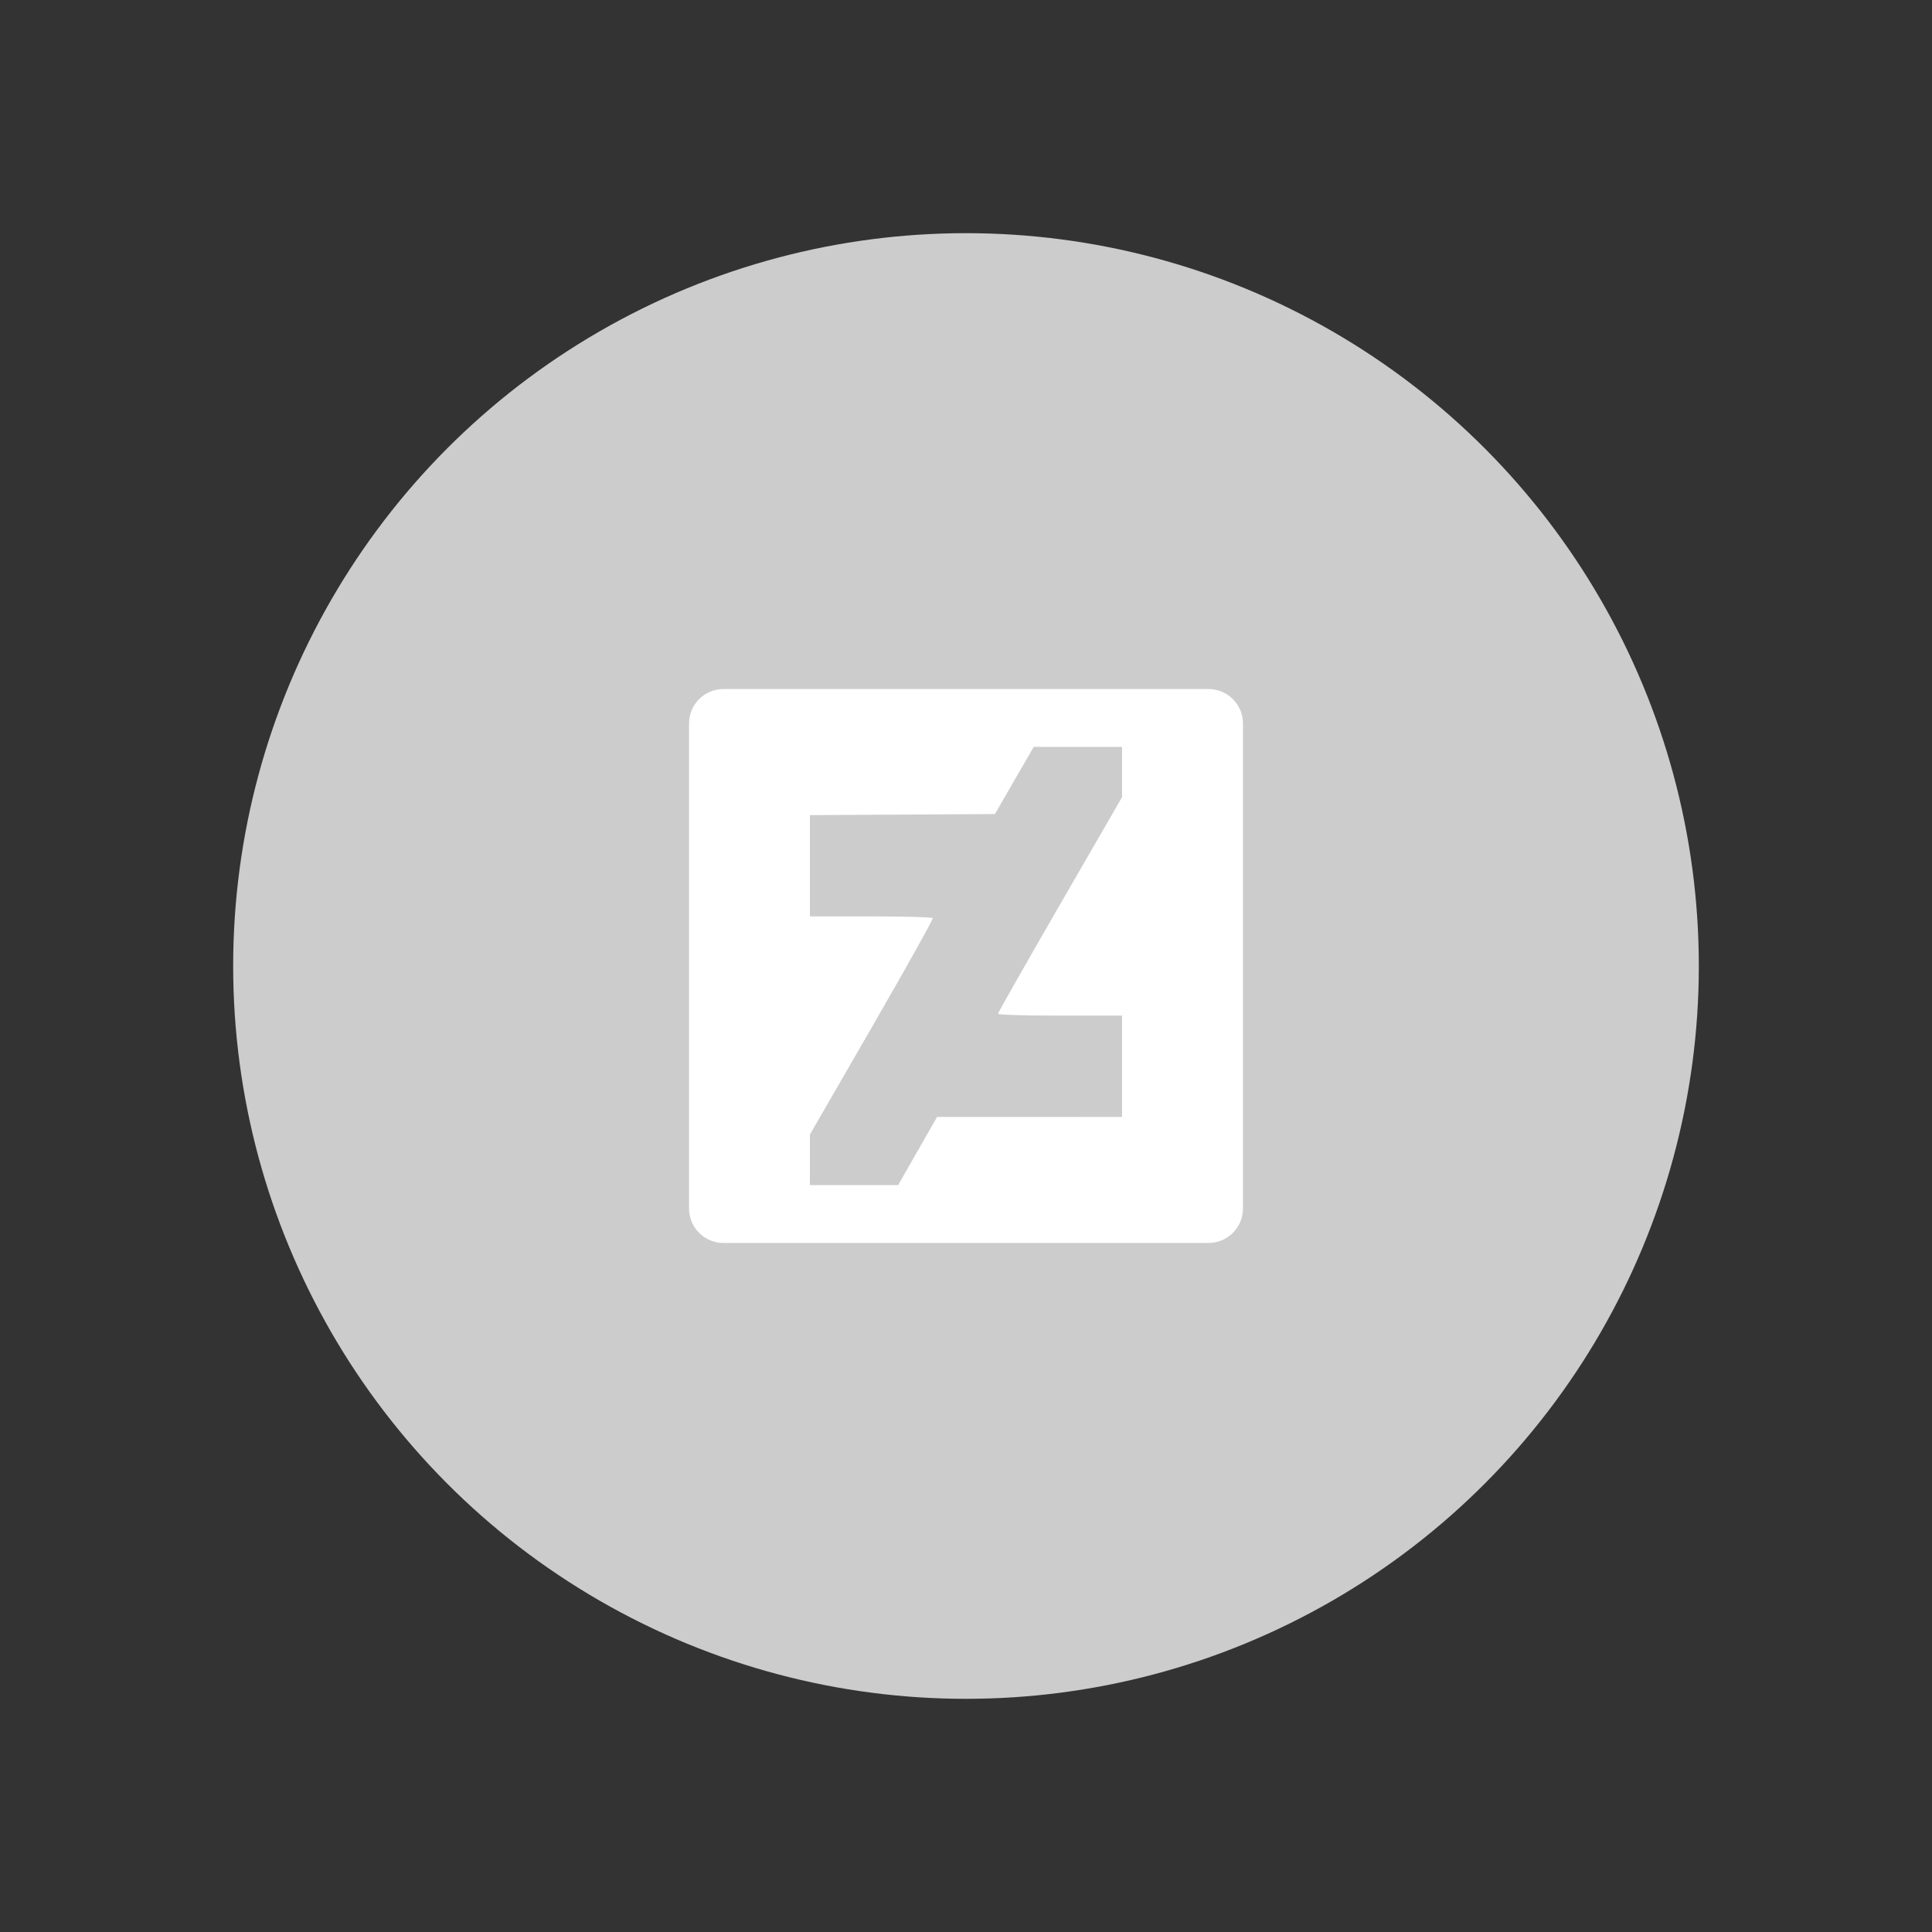 <?xml version="1.0" encoding="UTF-8" standalone="no"?>
<!-- Created with Inkscape (http://www.inkscape.org/) -->

<svg
   xmlns:dc="http://purl.org/dc/elements/1.1/"
   xmlns:cc="http://creativecommons.org/ns#"
   xmlns:rdf="http://www.w3.org/1999/02/22-rdf-syntax-ns#"
   xmlns:svg="http://www.w3.org/2000/svg"
   xmlns="http://www.w3.org/2000/svg"
   xmlns:sodipodi="http://sodipodi.sourceforge.net/DTD/sodipodi-0.dtd"
   xmlns:inkscape="http://www.inkscape.org/namespaces/inkscape"
   width="1450"
   height="1450"
   viewBox="0 0 383.646 383.646"
   version="1.1"
   id="svg8"
   inkscape:version="0.92.3 (2405546, 2018-03-11)"
   sodipodi:docname="deviant art.svg">
  <rect x="0" y="0" width="383.646" height="383.646" fill="#333333" stroke="none"/>
  <defs
     id="defs2">
	
</defs>
  <sodipodi:namedview
     id="base"
     pagecolor="#ffffff"
     bordercolor="#666666"
     borderopacity="1.0"
     inkscape:pageopacity="0.0"
     inkscape:pageshadow="2"
     inkscape:zoom="0.35"
     inkscape:cx="-358.31591"
     inkscape:cy="404.66027"
     inkscape:document-units="mm"
     inkscape:current-layer="layer1"
     showgrid="false"
     units="px"
     inkscape:window-width="1920"
     inkscape:window-height="1057"
     inkscape:window-x="1912"
     inkscape:window-y="-8"
     inkscape:window-maximized="1" />
  <g
     inkscape:label="Layer 1"
     inkscape:groupmode="layer"
     id="layer1"
     transform="translate(0,86.646)">
    <circle
       style="opacity:1;fill:#cccccc;fill-opacity:1;stroke-width:0.472;stroke-miterlimit:4;stroke-dasharray:none;paint-order:markers stroke fill"
       id="path832"
       cx="191.823"
       cy="105.177"
       r="145.521" />
    <g
       id="g841"
       transform="matrix(0.243,0,0,0.243,-133.386,80.874)">
</g>
    <g
       id="g843"
       transform="matrix(0.243,0,0,0.243,-133.386,80.874)">
</g>
    <g
       id="g845"
       transform="matrix(0.243,0,0,0.243,-133.386,80.874)">
</g>
    <g
       id="g847"
       transform="matrix(0.243,0,0,0.243,-133.386,80.874)">
</g>
    <g
       id="g849"
       transform="matrix(0.243,0,0,0.243,-133.386,80.874)">
</g>
    <g
       id="g851"
       transform="matrix(0.243,0,0,0.243,-133.386,80.874)">
</g>
    <g
       id="g853"
       transform="matrix(0.243,0,0,0.243,-133.386,80.874)">
</g>
    <g
       id="g855"
       transform="matrix(0.243,0,0,0.243,-133.386,80.874)">
</g>
    <g
       id="g857"
       transform="matrix(0.243,0,0,0.243,-133.386,80.874)">
</g>
    <g
       id="g859"
       transform="matrix(0.243,0,0,0.243,-133.386,80.874)">
</g>
    <g
       id="g861"
       transform="matrix(0.243,0,0,0.243,-133.386,80.874)">
</g>
    <g
       id="g863"
       transform="matrix(0.243,0,0,0.243,-133.386,80.874)">
</g>
    <g
       id="g865"
       transform="matrix(0.243,0,0,0.243,-133.386,80.874)">
</g>
    <g
       id="g867"
       transform="matrix(0.243,0,0,0.243,-133.386,80.874)">
</g>
    <g
       id="g869"
       transform="matrix(0.243,0,0,0.243,-133.386,80.874)">
</g>
    <path
       style="opacity:1;fill:#ffffff;fill-opacity:1;stroke-width:0.081;stroke-miterlimit:4;stroke-dasharray:none;paint-order:markers stroke fill"
       d="m 143.687,50.177 c -3.803,0 -6.864,3.061 -6.864,6.864 v 96.272 c 0,3.803 3.061,6.864 6.864,6.864 h 96.272 c 3.803,0 6.864,-3.061 6.864,-6.864 V 57.041 c 0,-3.803 -3.062,-6.864 -6.864,-6.864 z M 205.273,61.662 h 8.772 8.772 v 4.988 4.988 l -12.316,21.318 c -6.774,11.725 -12.316,21.488 -12.316,21.695 0,0.221 5.098,0.378 12.316,0.378 h 12.316 v 10.057 10.058 l -18.37,0.006 -18.371,0.006 -3.867,6.768 -3.867,6.768 h -8.756 -8.756 l 0.002,-5.029 -5.2e-4,-5.1e-4 0.002,-5.029 12.3,-21.307 c 6.765,-11.719 12.203,-21.464 12.085,-21.655 -0.118,-0.191 -5.654,-0.348 -12.301,-0.348 H 160.829 V 85.271 75.218 l 18.366,-0.107 18.366,-0.107 3.856,-6.671 z"
       id="rect955"
       inkscape:connector-curvature="0" />
  </g>
</svg>
